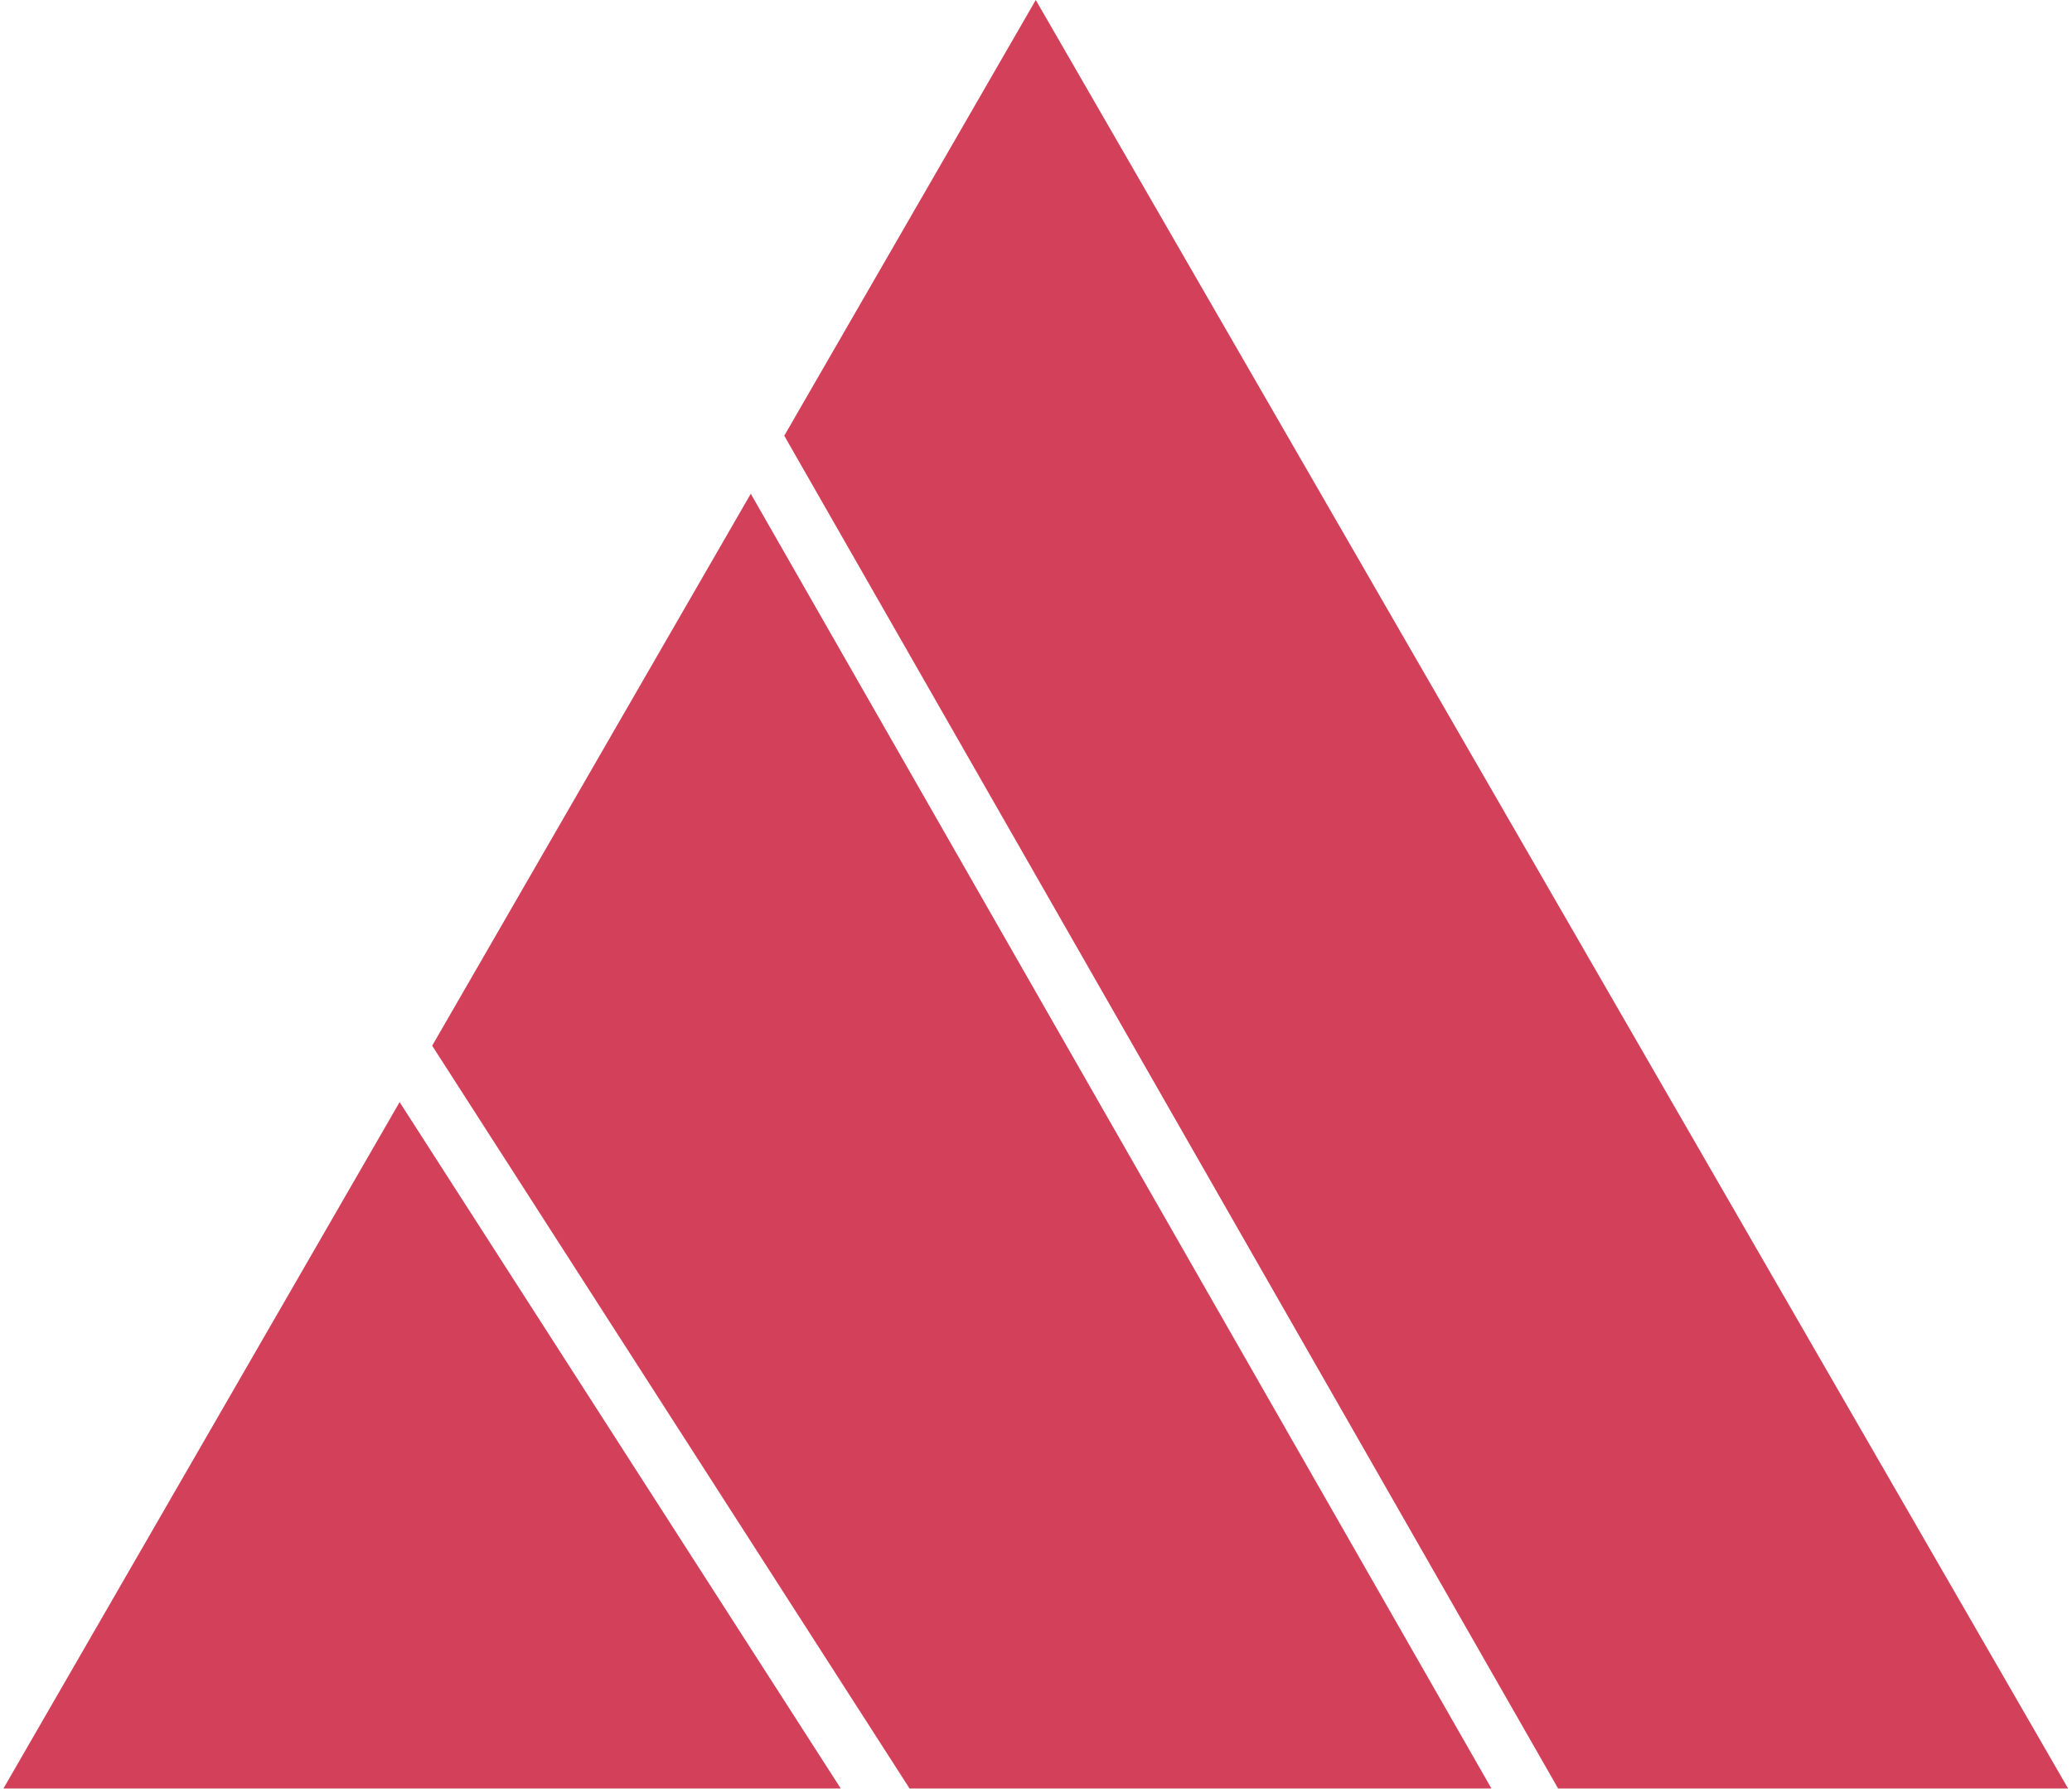 <svg width="358" height="309" viewBox="0 0 358 309" fill="none" xmlns="http://www.w3.org/2000/svg">
<path fill-rule="evenodd" clip-rule="evenodd" d="M357.327 308.94L178.96 0L135.506 75.265L269.213 308.94H357.327ZM257.691 308.94L129.719 85.288L74.672 180.632L157.156 308.94H257.691ZM145.267 308.94L69.047 190.375L0.594 308.94H145.267Z" fill="#D24059"/>
</svg>
